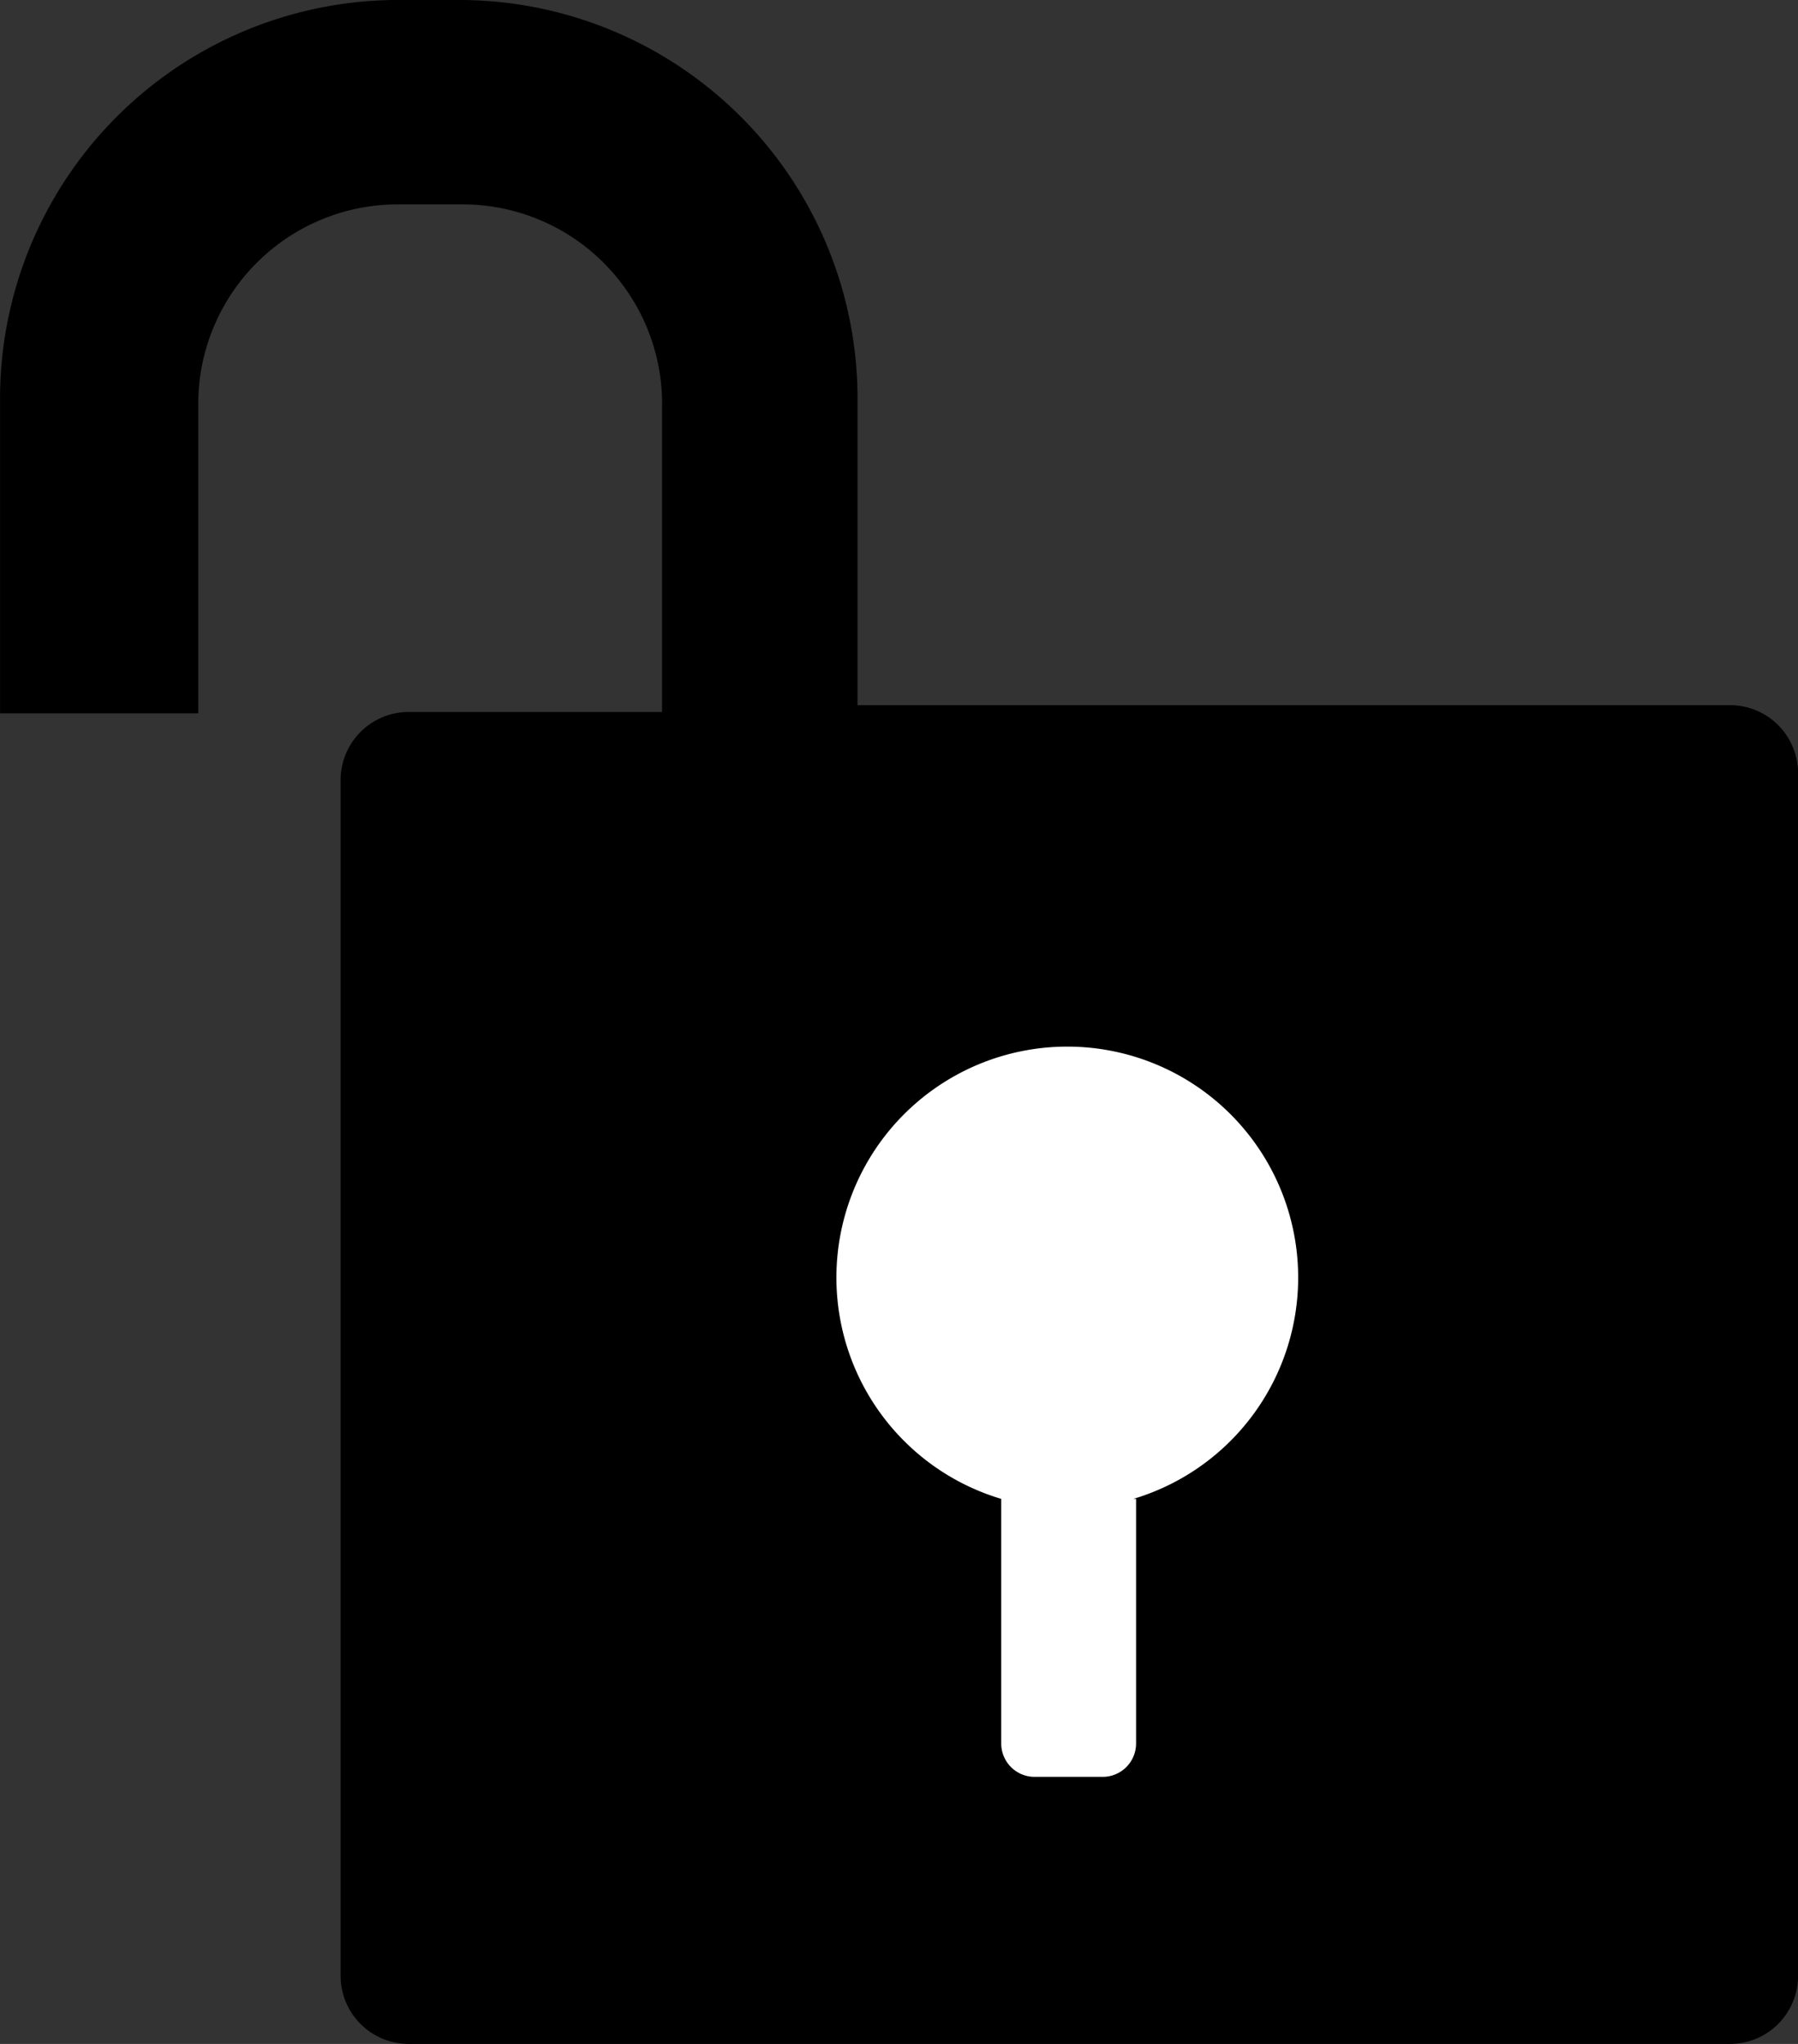 <svg xmlns="http://www.w3.org/2000/svg" width="26.4" height="30" viewBox="0 0 26.4 30"><rect x="0" y="0" width="26.4" height="30" fill="#333333" stroke="none"/><g transform="translate(5.347)"><circle cx="8.911" cy="8.911" r="8.911" transform="translate(2.097 11.532)" fill="#fff"/><path d="M8.911,1a7.911,7.911,0,1,0,7.911,7.911A7.92,7.92,0,0,0,8.911,1m0-1A8.911,8.911,0,1,1,0,8.911,8.911,8.911,0,0,1,8.911,0Z" transform="translate(2.097 11.532)" fill="#707070"/><g transform="translate(-5.346)"><path d="M14.74,22v3.59a.49.49,0,0,0,.49.49h1a.49.49,0,0,0,.49-.49V22a3.39,3.39,0,1,0-1.94,0Z" fill="#fff"/><path d="M25.42,10.35H12.59V5.9A5.85,5.85,0,0,0,6.78,0h-1A5.85,5.85,0,0,0,0,5.9v4.57H2.91V5.9A2.93,2.93,0,0,1,5.81,3h1A2.93,2.93,0,0,1,9.72,6v4.45H6a1,1,0,0,0-1,1V29a1,1,0,0,0,1,1H25.4a1,1,0,0,0,1-1V11.33A1,1,0,0,0,25.42,10.35ZM16.68,22v3.59a.49.49,0,0,1-.49.49h-1a.49.49,0,0,1-.49-.49V22a3.39,3.39,0,1,1,1.94,0Z"/></g></g></svg>